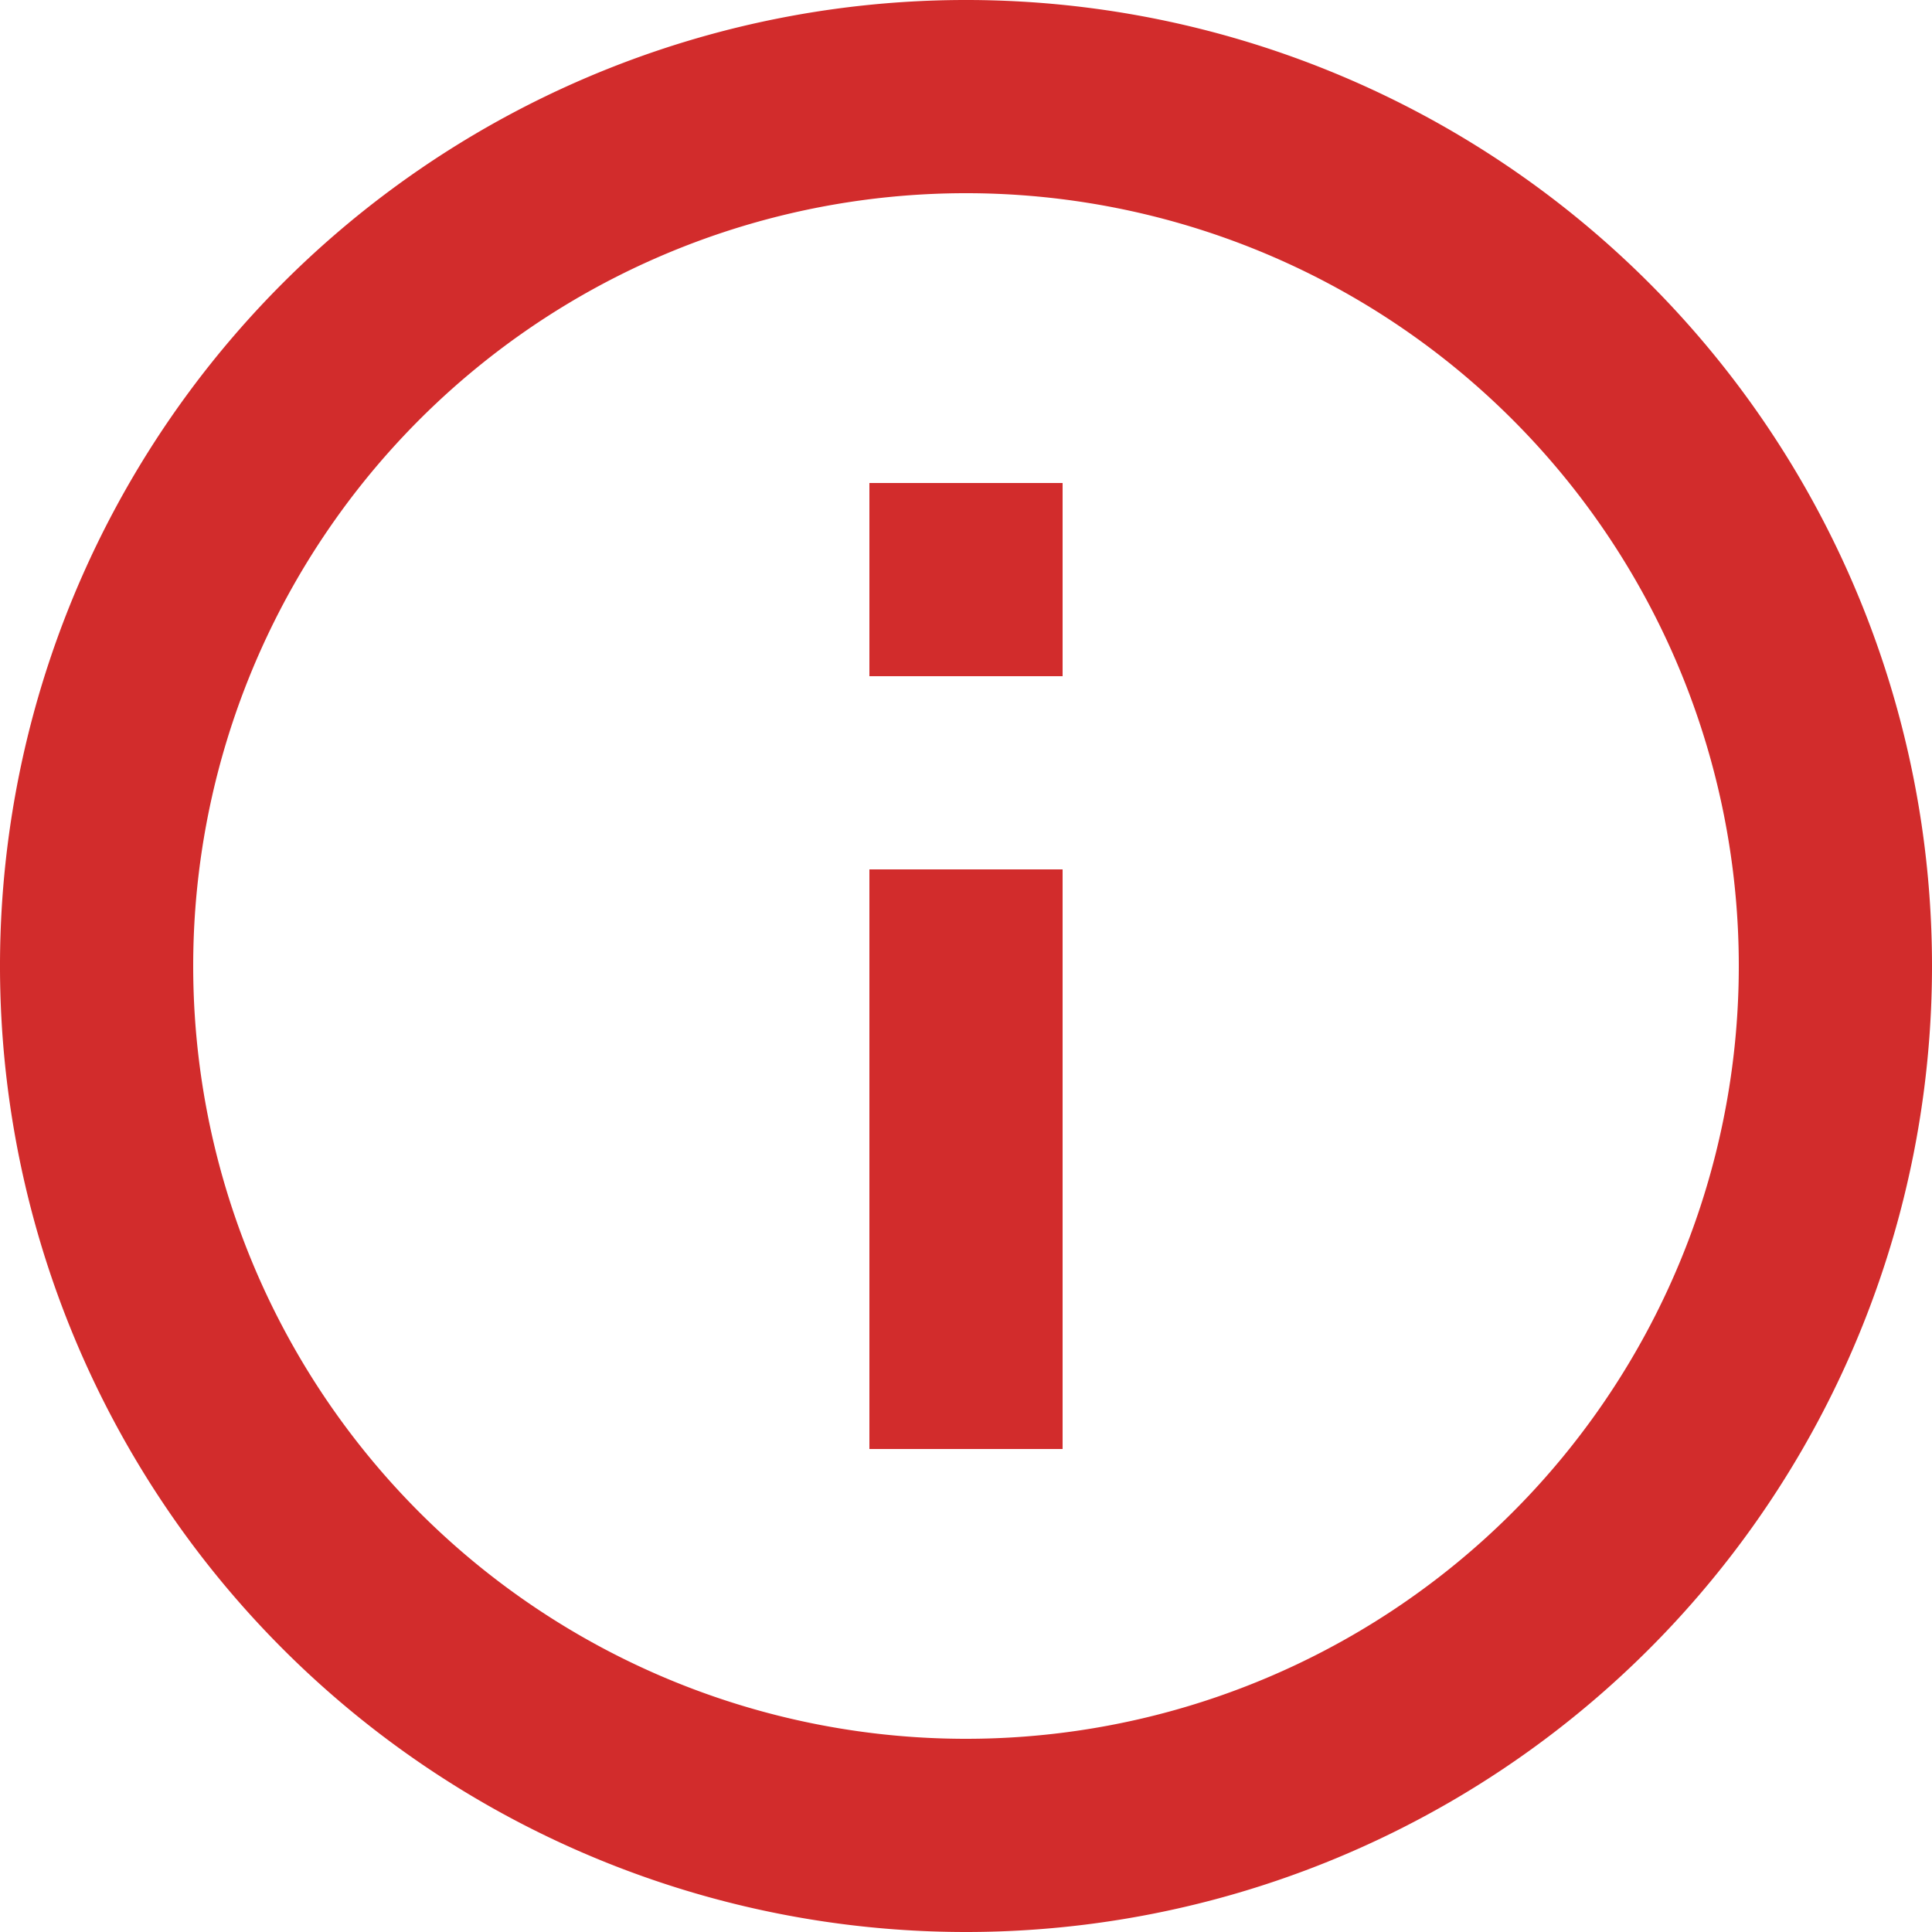 <svg xmlns="http://www.w3.org/2000/svg" width="18" height="18" viewBox="0 0 18 18">
  <g id="그룹_131" data-name="그룹 131" transform="translate(-599 -136)">
    <g id="구성_요소_1_47" data-name="구성 요소 1 – 47" transform="translate(599 136)">
      <rect id="사각형_36" data-name="사각형 36" width="18" height="18" fill="rgba(244,83,83,0)"/>
    </g>
    <path id="패스_13" data-name="패스 13" d="M11,20a9,9,0,1,1,9-9A9,9,0,0,1,11,20Zm0-1.8A7.2,7.2,0,1,0,3.8,11,7.2,7.2,0,0,0,11,18.2ZM10.1,6.5h1.8V8.3H10.1Zm0,3.6h1.8v5.4H10.1Z" transform="translate(597 134)" fill="#d22c2c"/>
  </g>
</svg>
